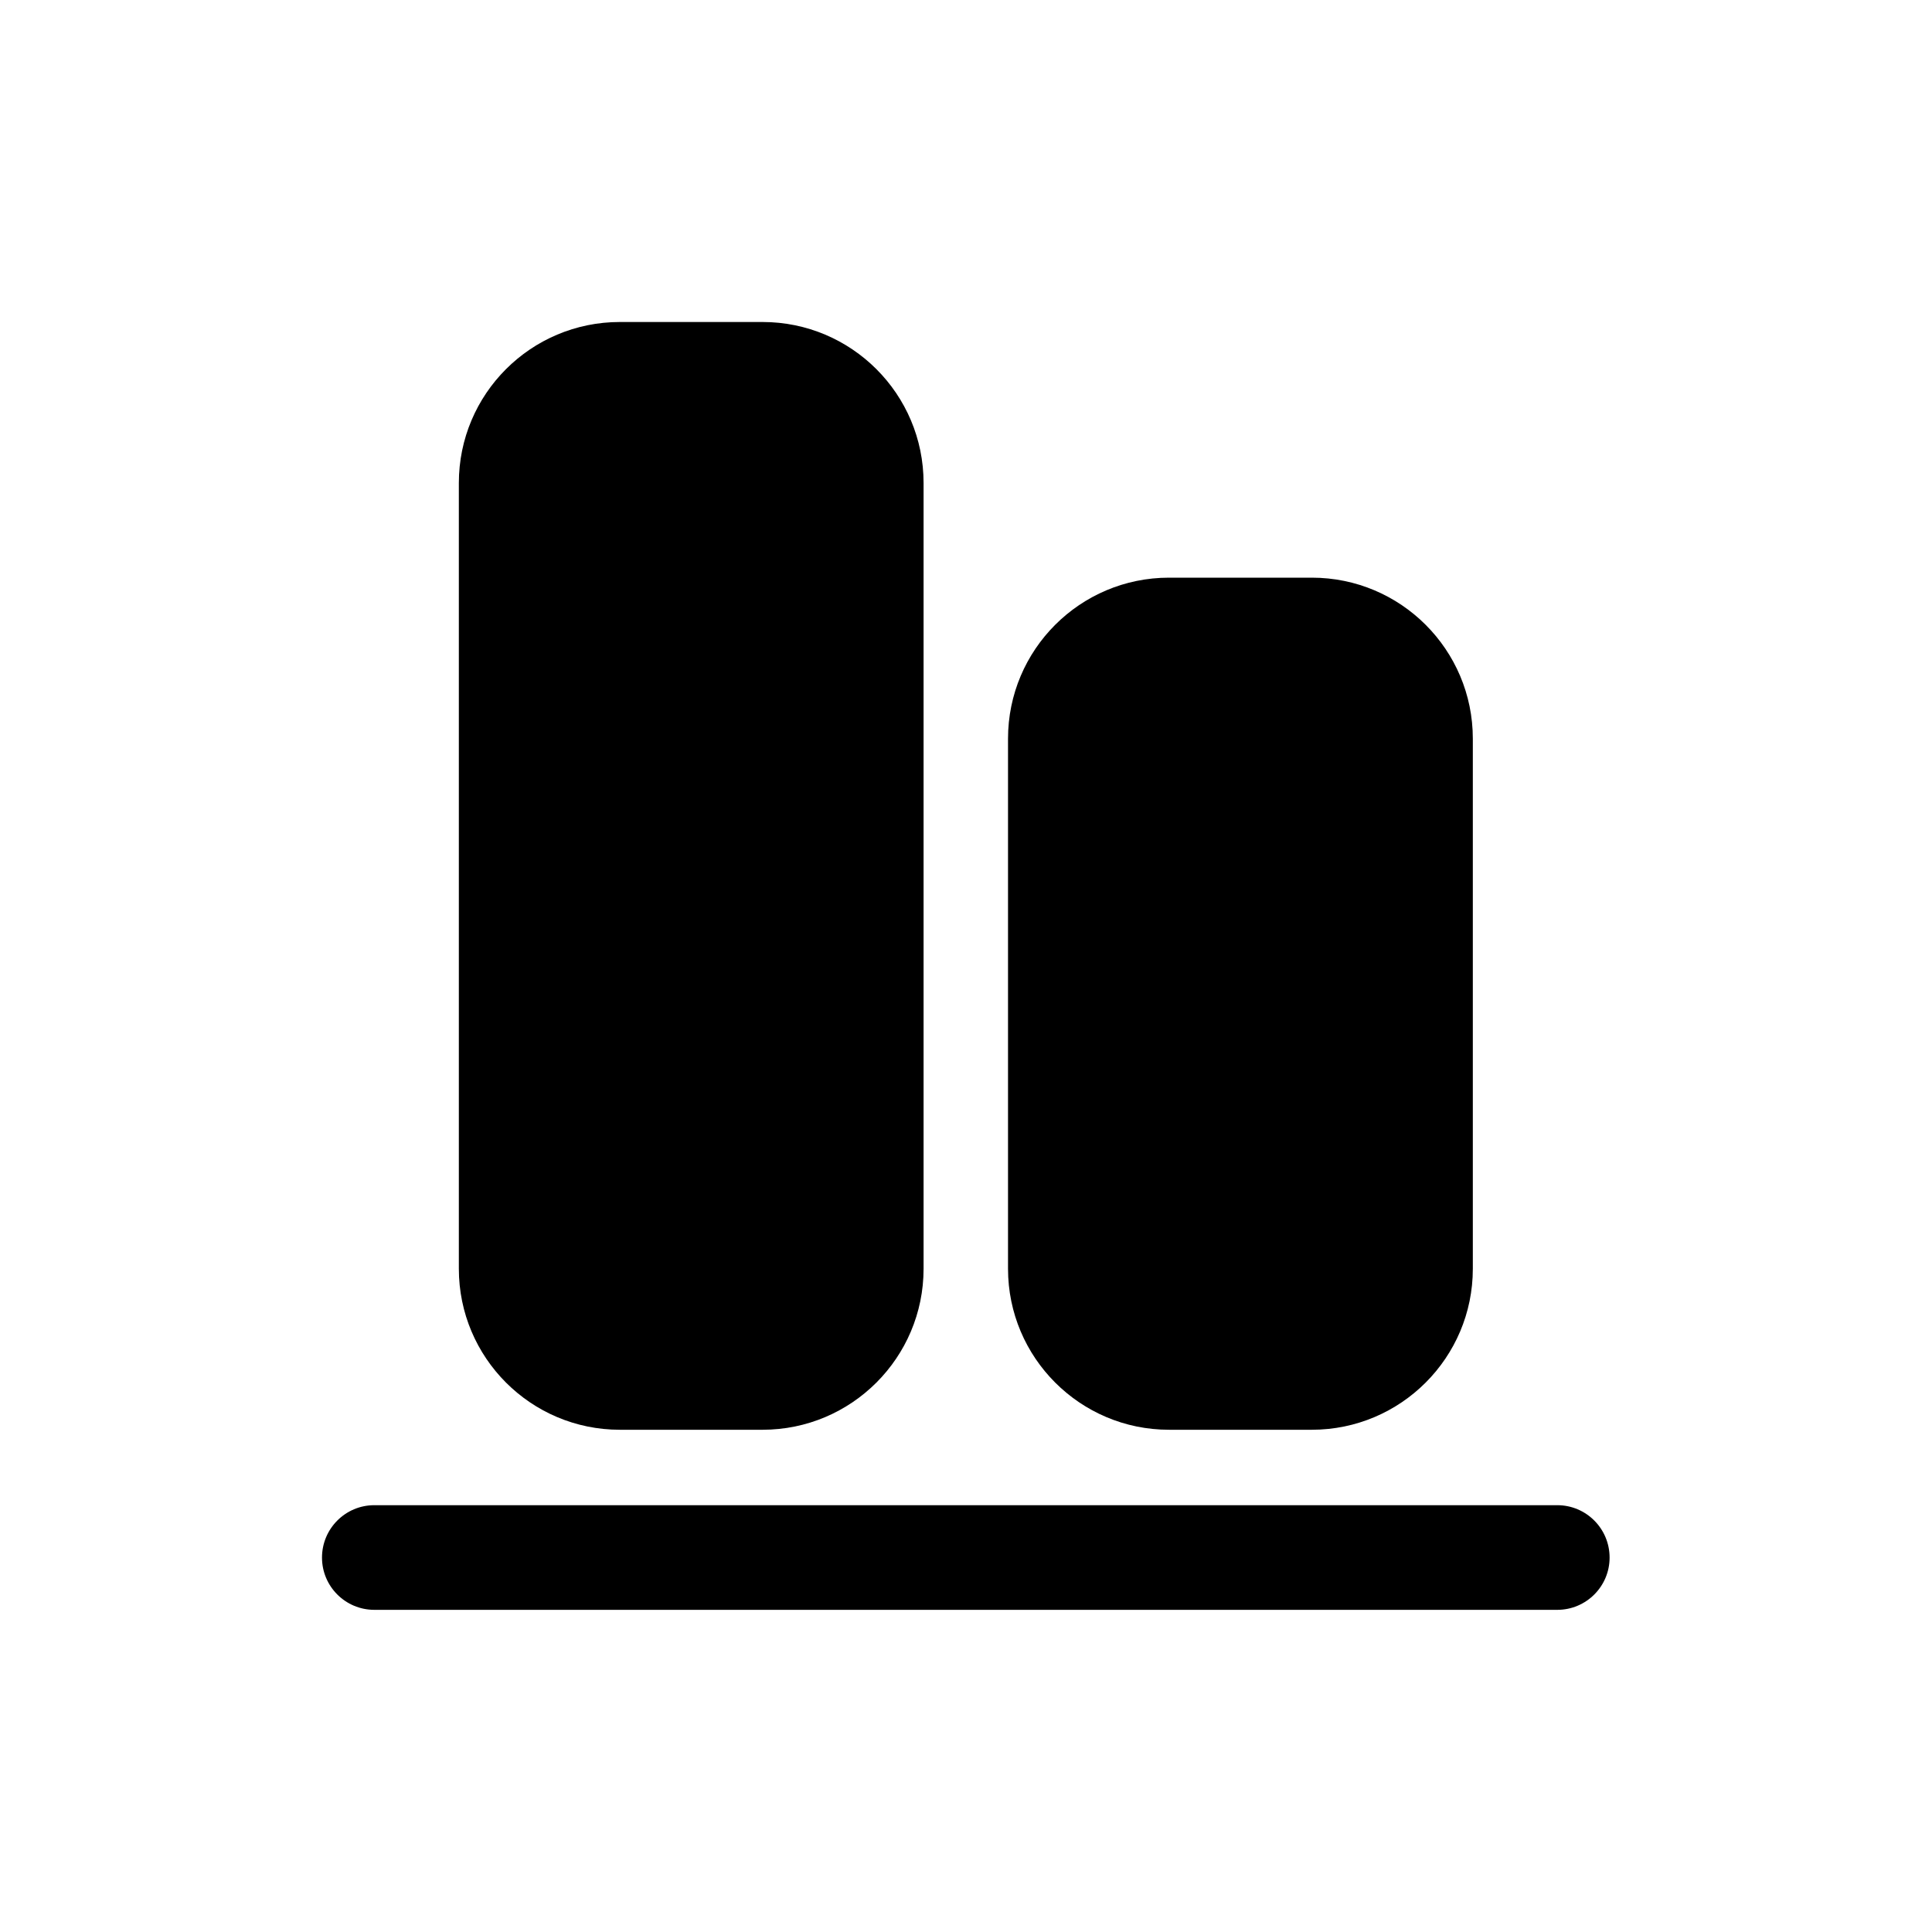 <svg width="24" height="24" viewBox="0 0 24 24" fill="none" xmlns="http://www.w3.org/2000/svg">
<path d="M4 19.349C4 18.989 4.291 18.698 4.65 18.698H19.345C19.704 18.698 19.995 18.989 19.995 19.349C19.995 19.707 19.704 19.998 19.345 19.998H4.65C4.291 19.998 4 19.707 4 19.349Z" fill="black"/>
<path fill-rule="evenodd" clip-rule="evenodd" d="M14.522 17.761C13.418 17.761 12.522 16.865 12.522 15.761V9.176C12.522 8.071 13.418 7.176 14.522 7.176H16.296C17.4 7.176 18.296 8.071 18.296 9.176V15.761C18.296 16.865 17.4 17.761 16.296 17.761H14.522Z" fill="black"/>
<path d="M7.7 17.761C6.595 17.761 5.7 16.865 5.7 15.761L5.7 6C5.7 4.895 6.595 4 7.7 4L9.473 4C10.577 4 11.473 4.895 11.473 6L11.473 15.761C11.473 16.865 10.577 17.761 9.473 17.761H7.7Z" fill="black"/>
</svg>
